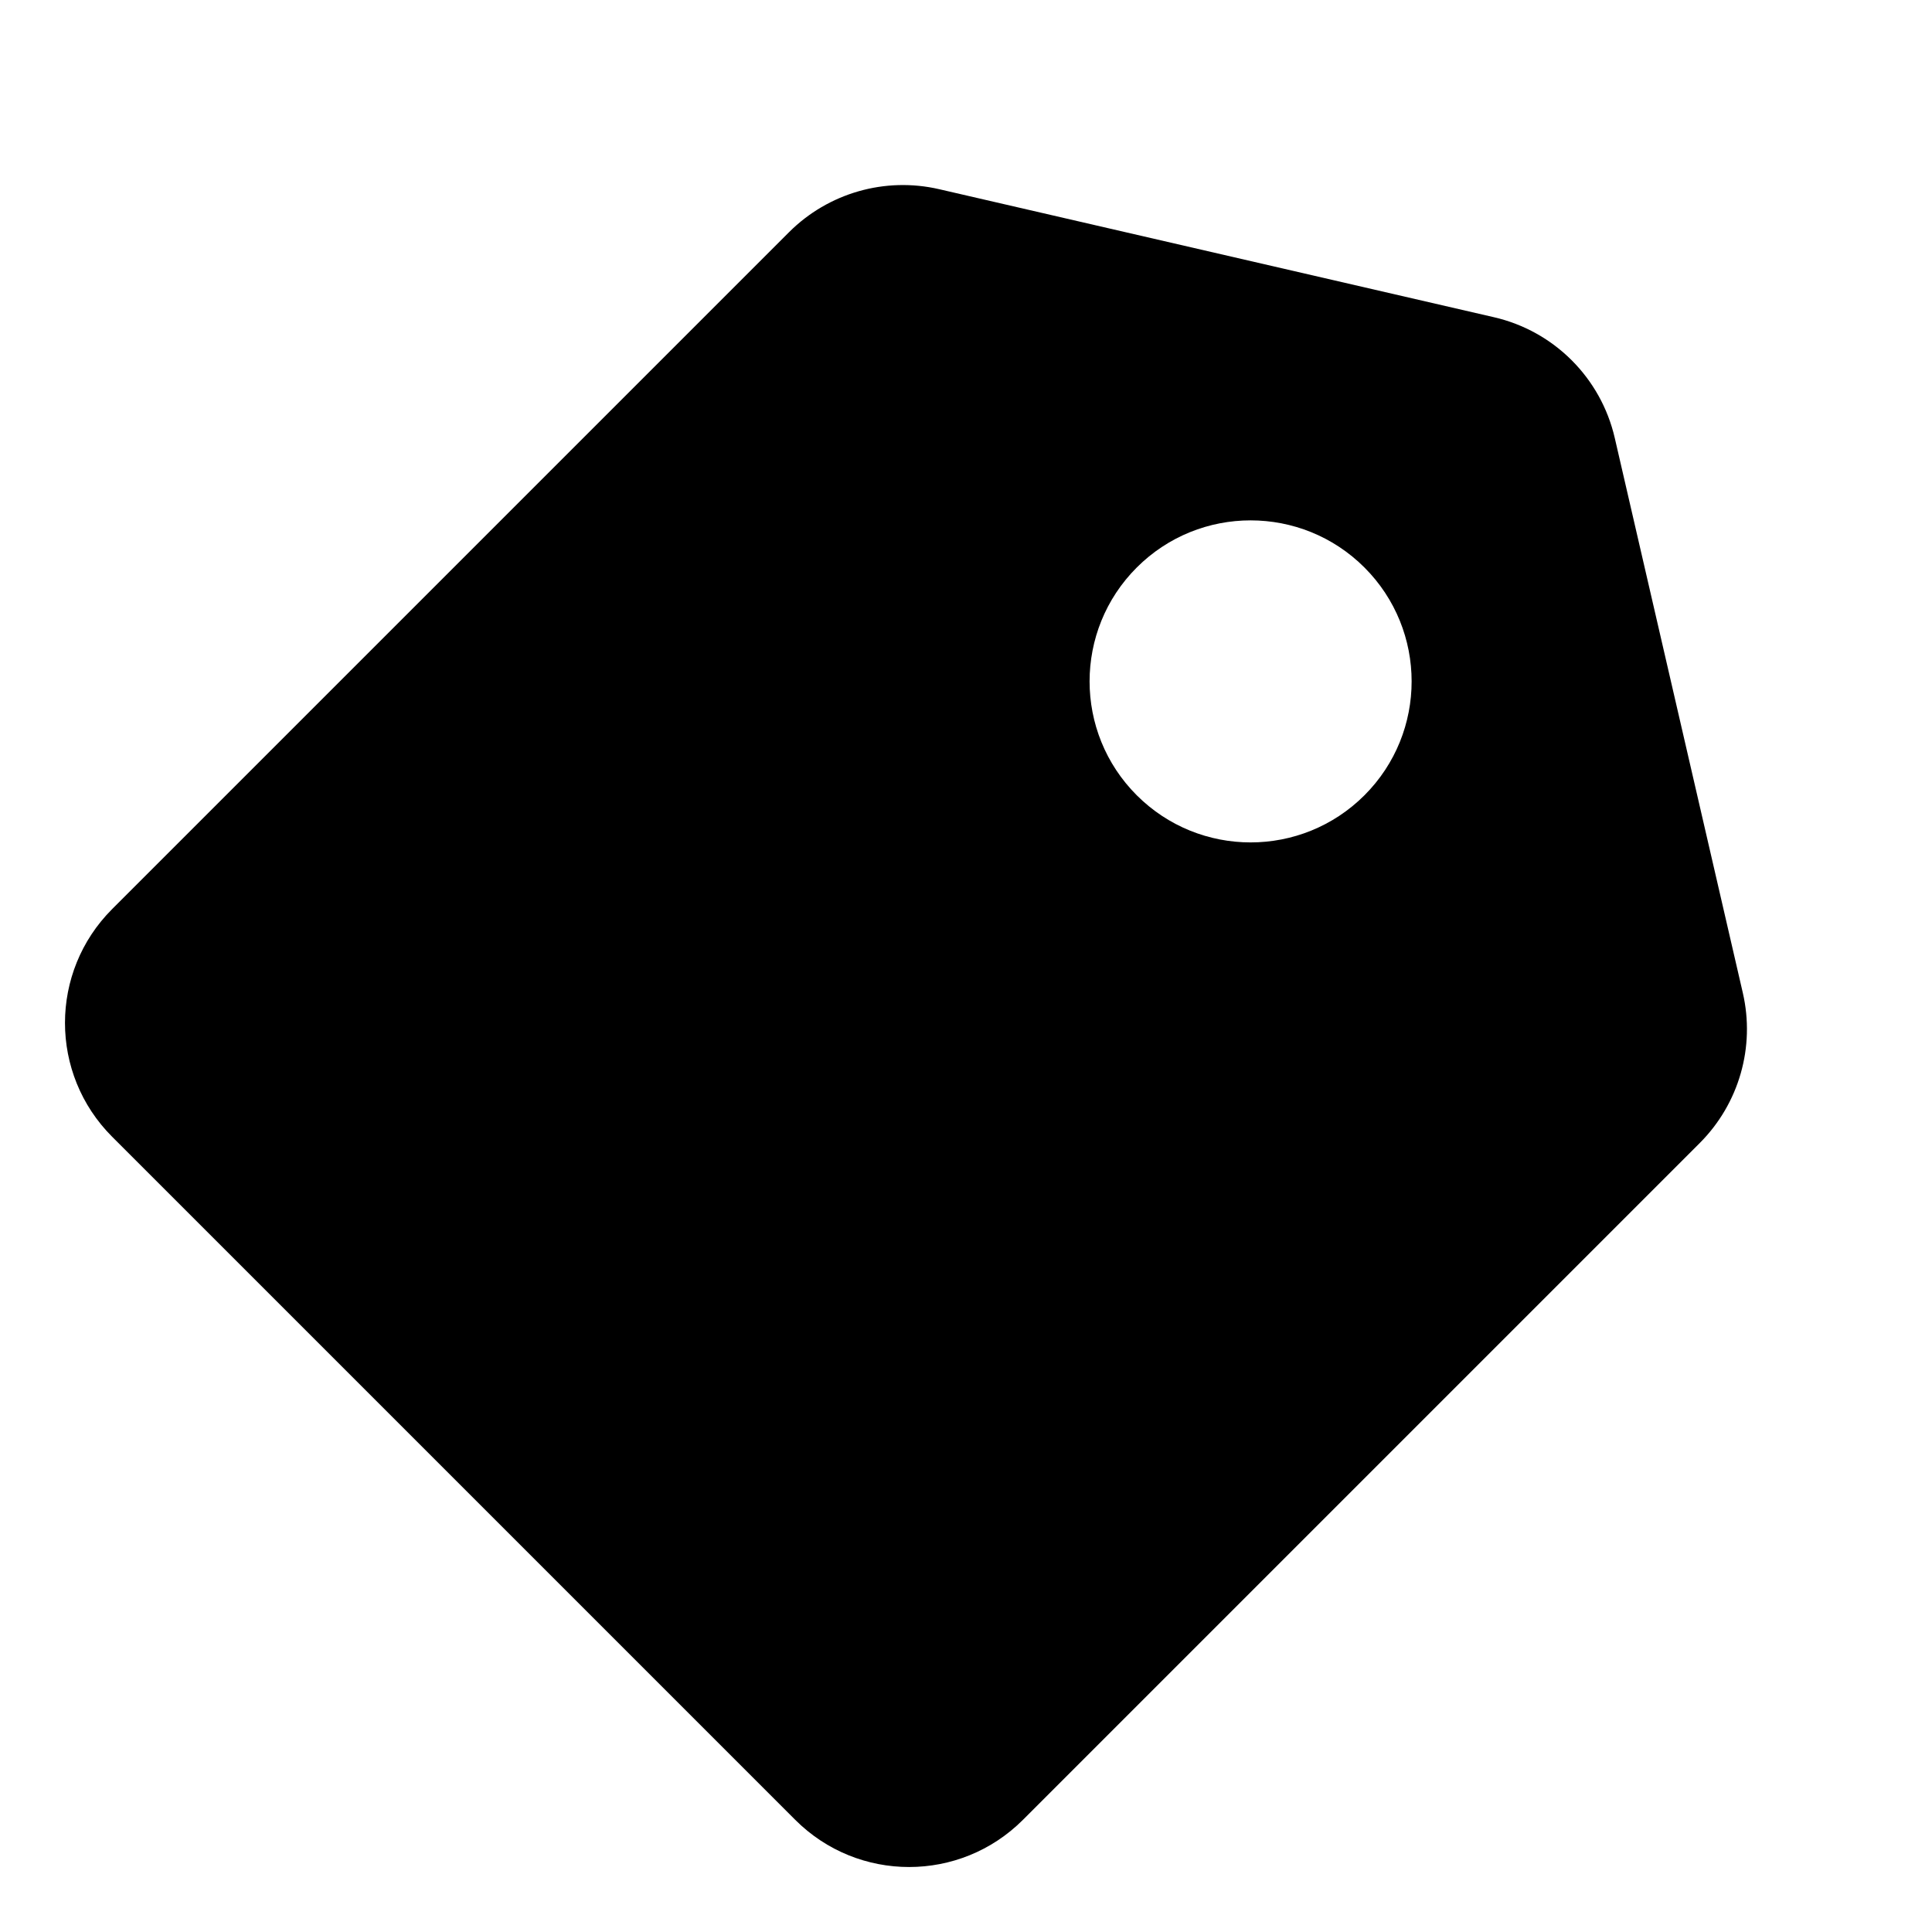 <svg width="24" height="24" viewBox="0 0 24 24" fill="none" xmlns="http://www.w3.org/2000/svg">
<g id="n-icon-tag-45">
<path id="Combined Shape" fill-rule="evenodd" clip-rule="evenodd" d="M11.666 2.35C10.994 2.195 10.29 2.397 9.802 2.884L1.393 11.293C0.612 12.074 0.612 13.34 1.393 14.121L9.879 22.607C10.66 23.388 11.926 23.388 12.707 22.607L21.116 14.198C21.603 13.71 21.805 13.006 21.65 12.334L20.059 5.44C19.887 4.695 19.305 4.113 18.56 3.941L11.666 2.35ZM14.121 9.879C13.34 9.098 13.34 7.831 14.121 7.05C14.902 6.269 16.169 6.269 16.95 7.05C17.731 7.831 17.731 9.098 16.95 9.879C16.169 10.66 14.902 10.66 14.121 9.879Z" fill="black"/>
</g>
</svg>
